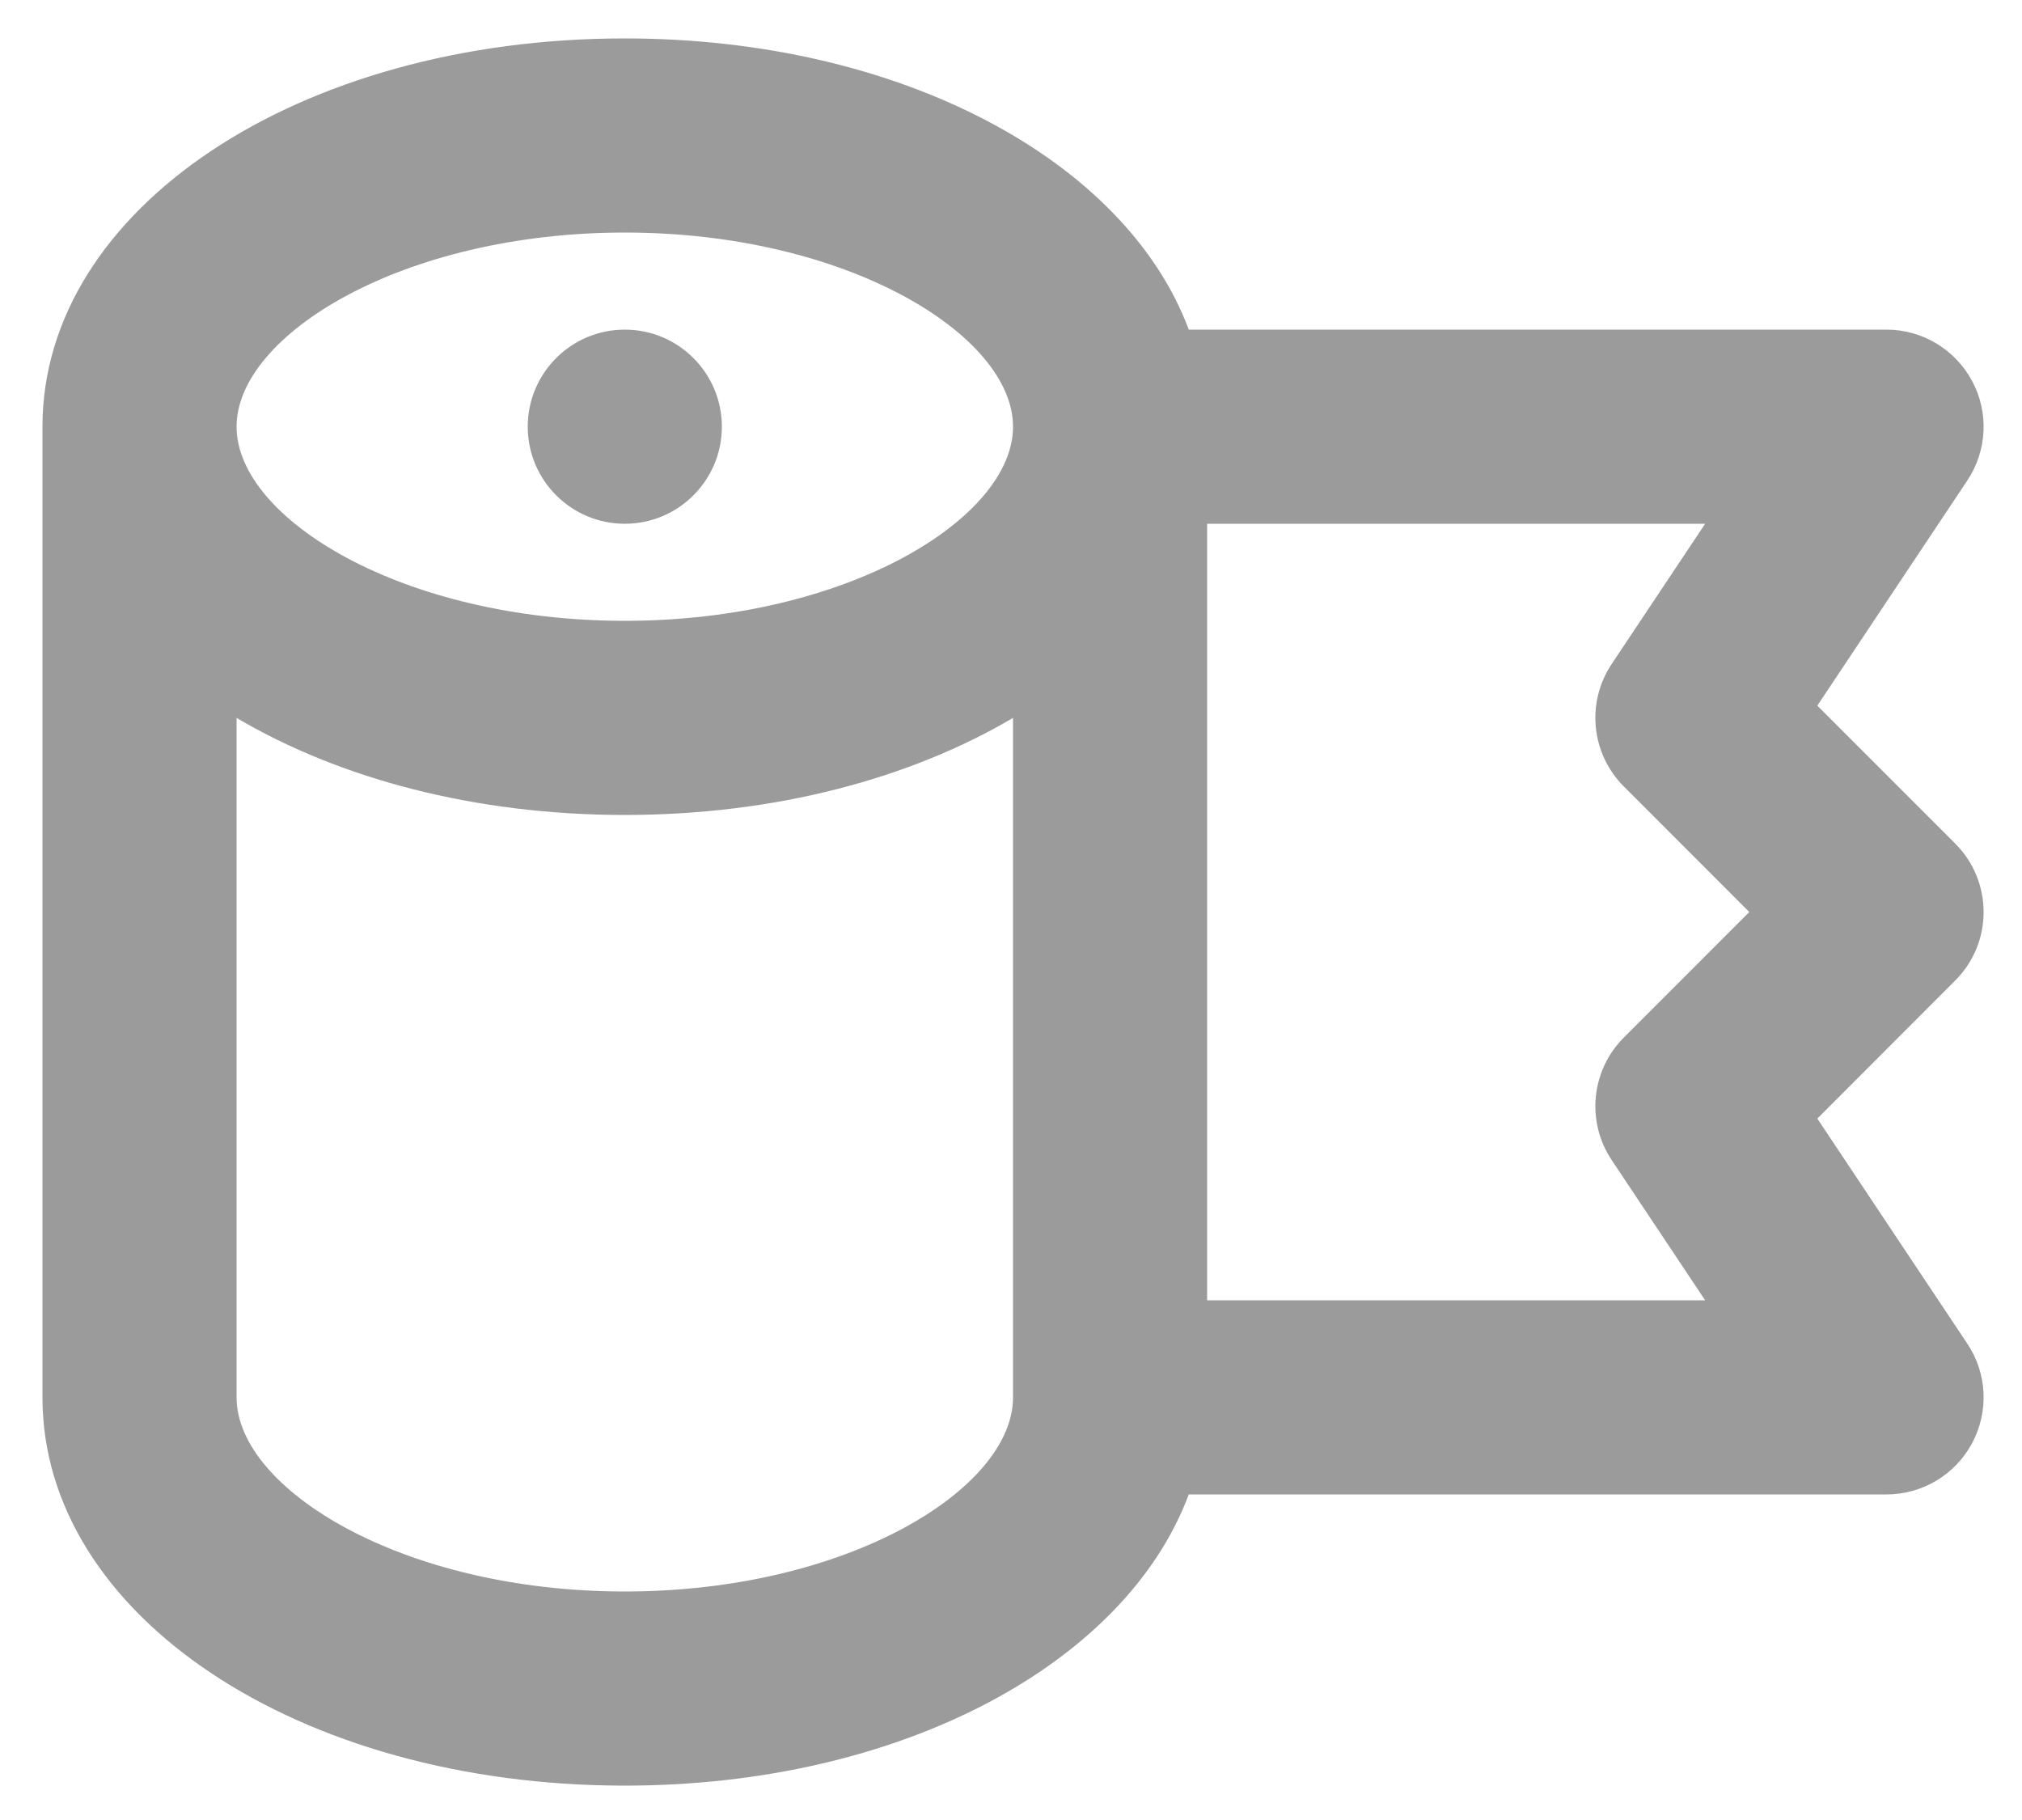 <?xml version="1.0" encoding="UTF-8"?>
<svg width="40px" height="36px" viewBox="0 0 40 36" version="1.1" xmlns="http://www.w3.org/2000/svg" xmlns:xlink="http://www.w3.org/1999/xlink">
    <!-- Generator: Sketch 41.2 (35397) - http://www.bohemiancoding.com/sketch -->
    <title>toiletpaper</title>
    <desc>Created with Sketch.</desc>
    <defs></defs>
    <g id="Page-1" stroke="none" stroke-width="1" fill="none" fill-rule="evenodd">
        <g id="toiletpaper" fill="#9B9B9B">
            <path d="M35.951,22.126 L38.677,19.397 C39.428,18.649 39.428,17.433 38.677,16.684 L35.951,13.958 L38.917,9.506 C39.311,8.916 39.348,8.158 39.013,7.536 C38.679,6.912 38.028,6.52 37.32,6.52 L23.517,6.52 C22.267,3.175 17.819,0.76 12.36,0.76 C5.901,0.76 0.84,4.133 0.84,8.44 L0.84,27.64 C0.84,31.947 5.901,35.32 12.36,35.32 C17.819,35.32 22.267,32.907 23.517,29.56 L37.32,29.56 C38.028,29.56 38.679,29.17 39.013,28.546 C39.348,27.92 39.311,27.164 38.917,26.576 L35.951,22.126 Z M12.36,4.6 C16.757,4.6 20.04,6.628 20.04,8.44 C20.04,10.252 16.757,12.28 12.36,12.28 C7.963,12.28 4.68,10.254 4.68,8.44 C4.68,6.626 7.963,4.6 12.36,4.6 Z M12.36,31.48 C7.963,31.48 4.68,29.452 4.68,27.64 L4.68,14.2 C6.706,15.396 9.38,16.12 12.36,16.12 C15.34,16.12 18.014,15.396 20.04,14.2 L20.04,27.64 C20.04,29.454 16.757,31.48 12.36,31.48 Z M31.883,22.946 L33.732,25.72 L23.88,25.72 L23.88,10.36 L33.732,10.36 L31.883,13.134 C31.374,13.897 31.476,14.91 32.123,15.556 L34.605,18.04 L32.123,20.523 C31.476,21.17 31.374,22.185 31.883,22.946 Z M12.36,10.36 C13.42,10.36 14.28,9.5 14.28,8.44 C14.28,7.38 13.42,6.52 12.36,6.52 C11.3,6.52 10.44,7.38 10.44,8.44 C10.44,9.5 11.3,10.36 12.36,10.36 Z" id="Combined-Shape"></path>
        </g>
    </g>
</svg>